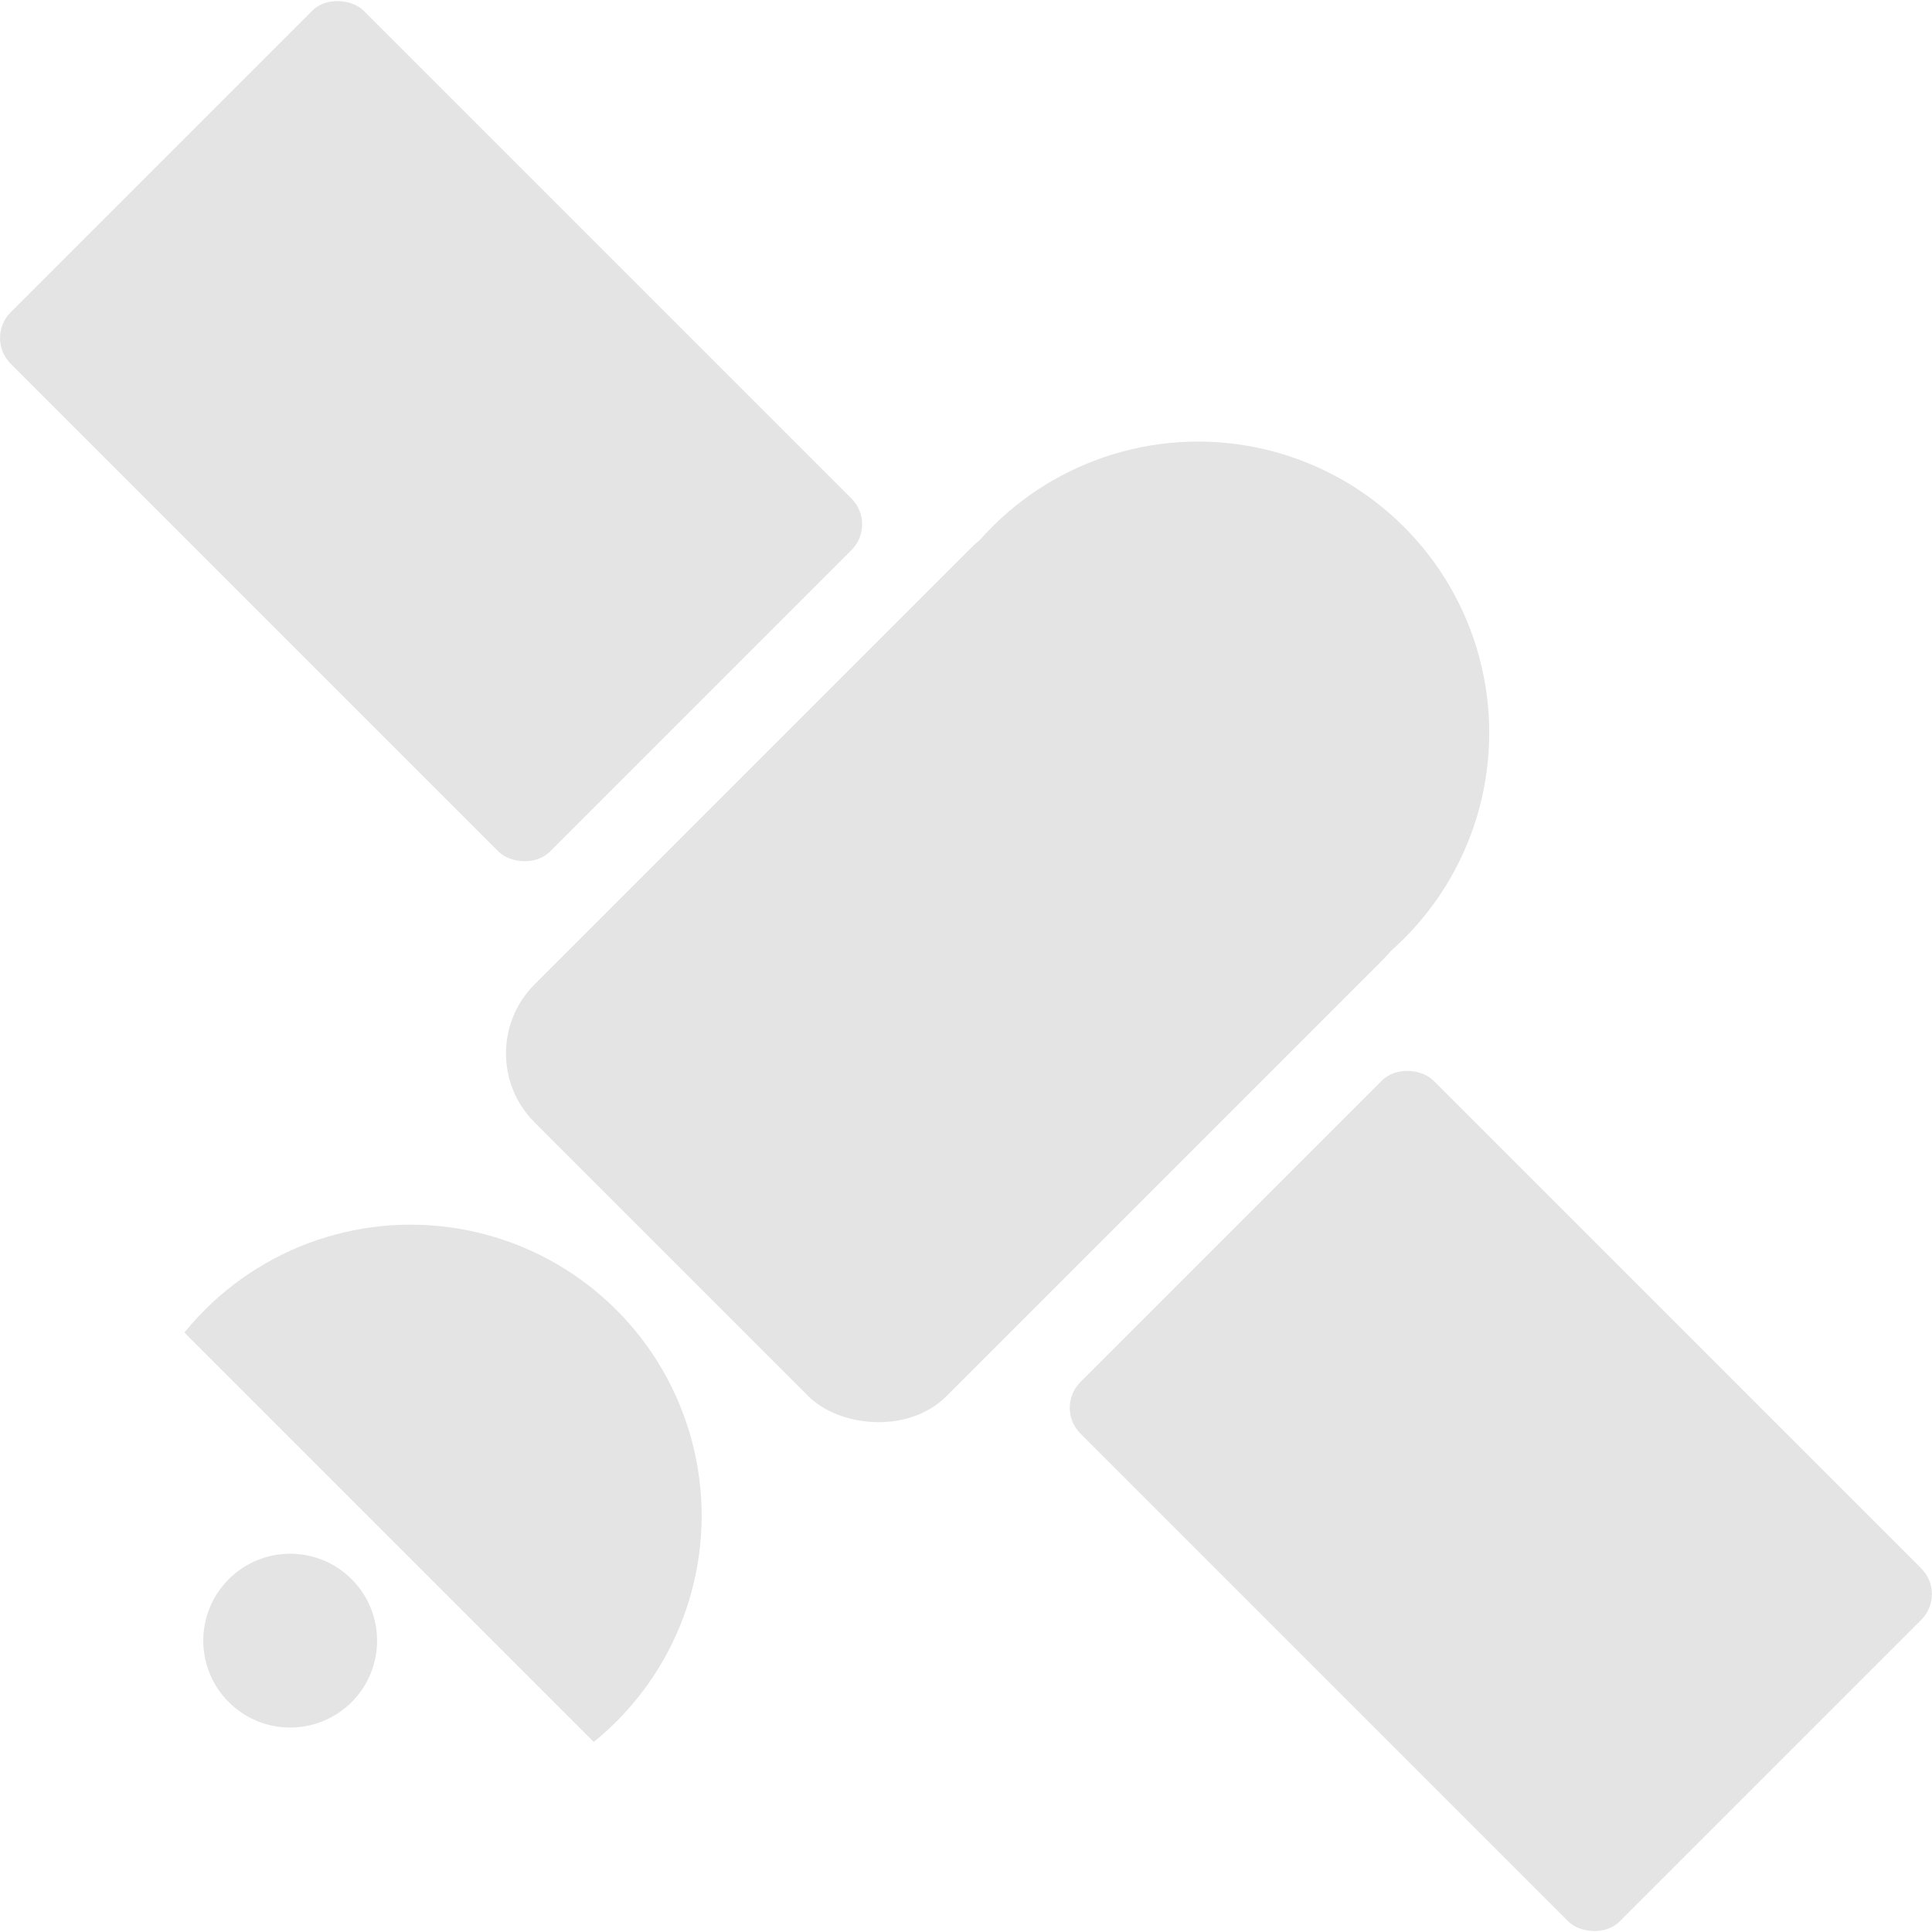<?xml version="1.0" encoding="UTF-8" standalone="no"?>
<!-- Created with Inkscape (http://www.inkscape.org/) -->
<svg width="27.788mm" height="27.788mm" viewBox="0 0 27.788 27.788" version="1.1" id="svg1" xml:space="preserve" inkscape:version="1.4.2 (ebf0e940d0, 2025-05-08)" sodipodi:docname="drawing.svg" xmlns:inkscape="http://www.inkscape.org/namespaces/inkscape" xmlns:sodipodi="http://sodipodi.sourceforge.net/DTD/sodipodi-0.dtd" xmlns="http://www.w3.org/2000/svg" xmlns:svg="http://www.w3.org/2000/svg" author="willizdev">
    <sodipodi:namedview id="namedview1" pagecolor="#ffffff" bordercolor="#000000" borderopacity="0.25" inkscape:showpageshadow="2" inkscape:pageopacity="0.0" inkscape:pagecheckerboard="0" inkscape:deskcolor="#d1d1d1" inkscape:document-units="mm" inkscape:zoom="3.648544" inkscape:cx="54.679346" inkscape:cy="38.645553" inkscape:window-width="1680" inkscape:window-height="972" inkscape:window-x="0" inkscape:window-y="48" inkscape:window-maximized="1" inkscape:current-layer="layer1" />
    <defs id="defs1">
        <inkscape:path-effect effect="bspline" id="path-effect2" is_visible="true" lpeversion="1.3" weight="33.333" steps="2" helper_size="0" apply_no_weight="true" apply_with_weight="true" only_selected="false" uniform="false" />
        <clipPath clipPathUnits="userSpaceOnUse" id="clipPath4">
            <rect style="fill:#dddddd;fill-opacity:1;stroke-width:0.499" id="rect5" width="7.543" height="4.165" x="105.421" y="132.87" />
        </clipPath>
    </defs>
    <g inkscape:label="Layer 1" inkscape:groupmode="layer" id="layer1" transform="translate(-120.25,-60.718)">
        <g inkscape:label="Layer 1" id="layer1-53" transform="translate(34.131,30.427)" style="fill:#e4e4e4;fill-opacity:1">
            <g inkscape:label="Layer 1" id="layer1-5" transform="translate(-9.603,-55.699)" style="fill:#e4e4e4;fill-opacity:1">
                <rect style="fill:#e4e4e4;fill-opacity:1;stroke-width:1.121" id="rect3" width="7.18" height="10.97" x="3.291" y="131.774" rx="0.524" transform="rotate(-45)" />
                <rect style="fill:#e4e4e4;fill-opacity:1;stroke-width:1.121" id="rect3-9" width="7.18" height="10.97" x="3.29" y="153.534" rx="0.524" transform="rotate(-45)" />
                <circle style="fill:#e4e4e4;fill-opacity:1;stroke-width:1.194" id="path3" cx="109.192" cy="136.641" r="3.771" clip-path="url(#clipPath4)" transform="matrix(0.785,0.785,-0.785,0.785,123.175,-85.188)" />
                <circle style="fill:#e4e4e4;fill-opacity:1;stroke-width:0.984" id="path5" cx="148.127" cy="6.853" r="1.25" transform="rotate(45)" />
                <ellipse style="fill:#e4e4e4;fill-opacity:1;stroke-width:3.296" id="path5-7" cx="148.127" cy="-11.614" rx="4.188" ry="4.188" transform="rotate(45)" />
                <rect style="fill:#e4e4e4;fill-opacity:1;stroke-width:3.092" id="rect6" width="11.702" height="8.377" x="0.903" y="143.938" rx="1.404" transform="rotate(-45)" />
            </g>
        </g>
    </g>
</svg>

